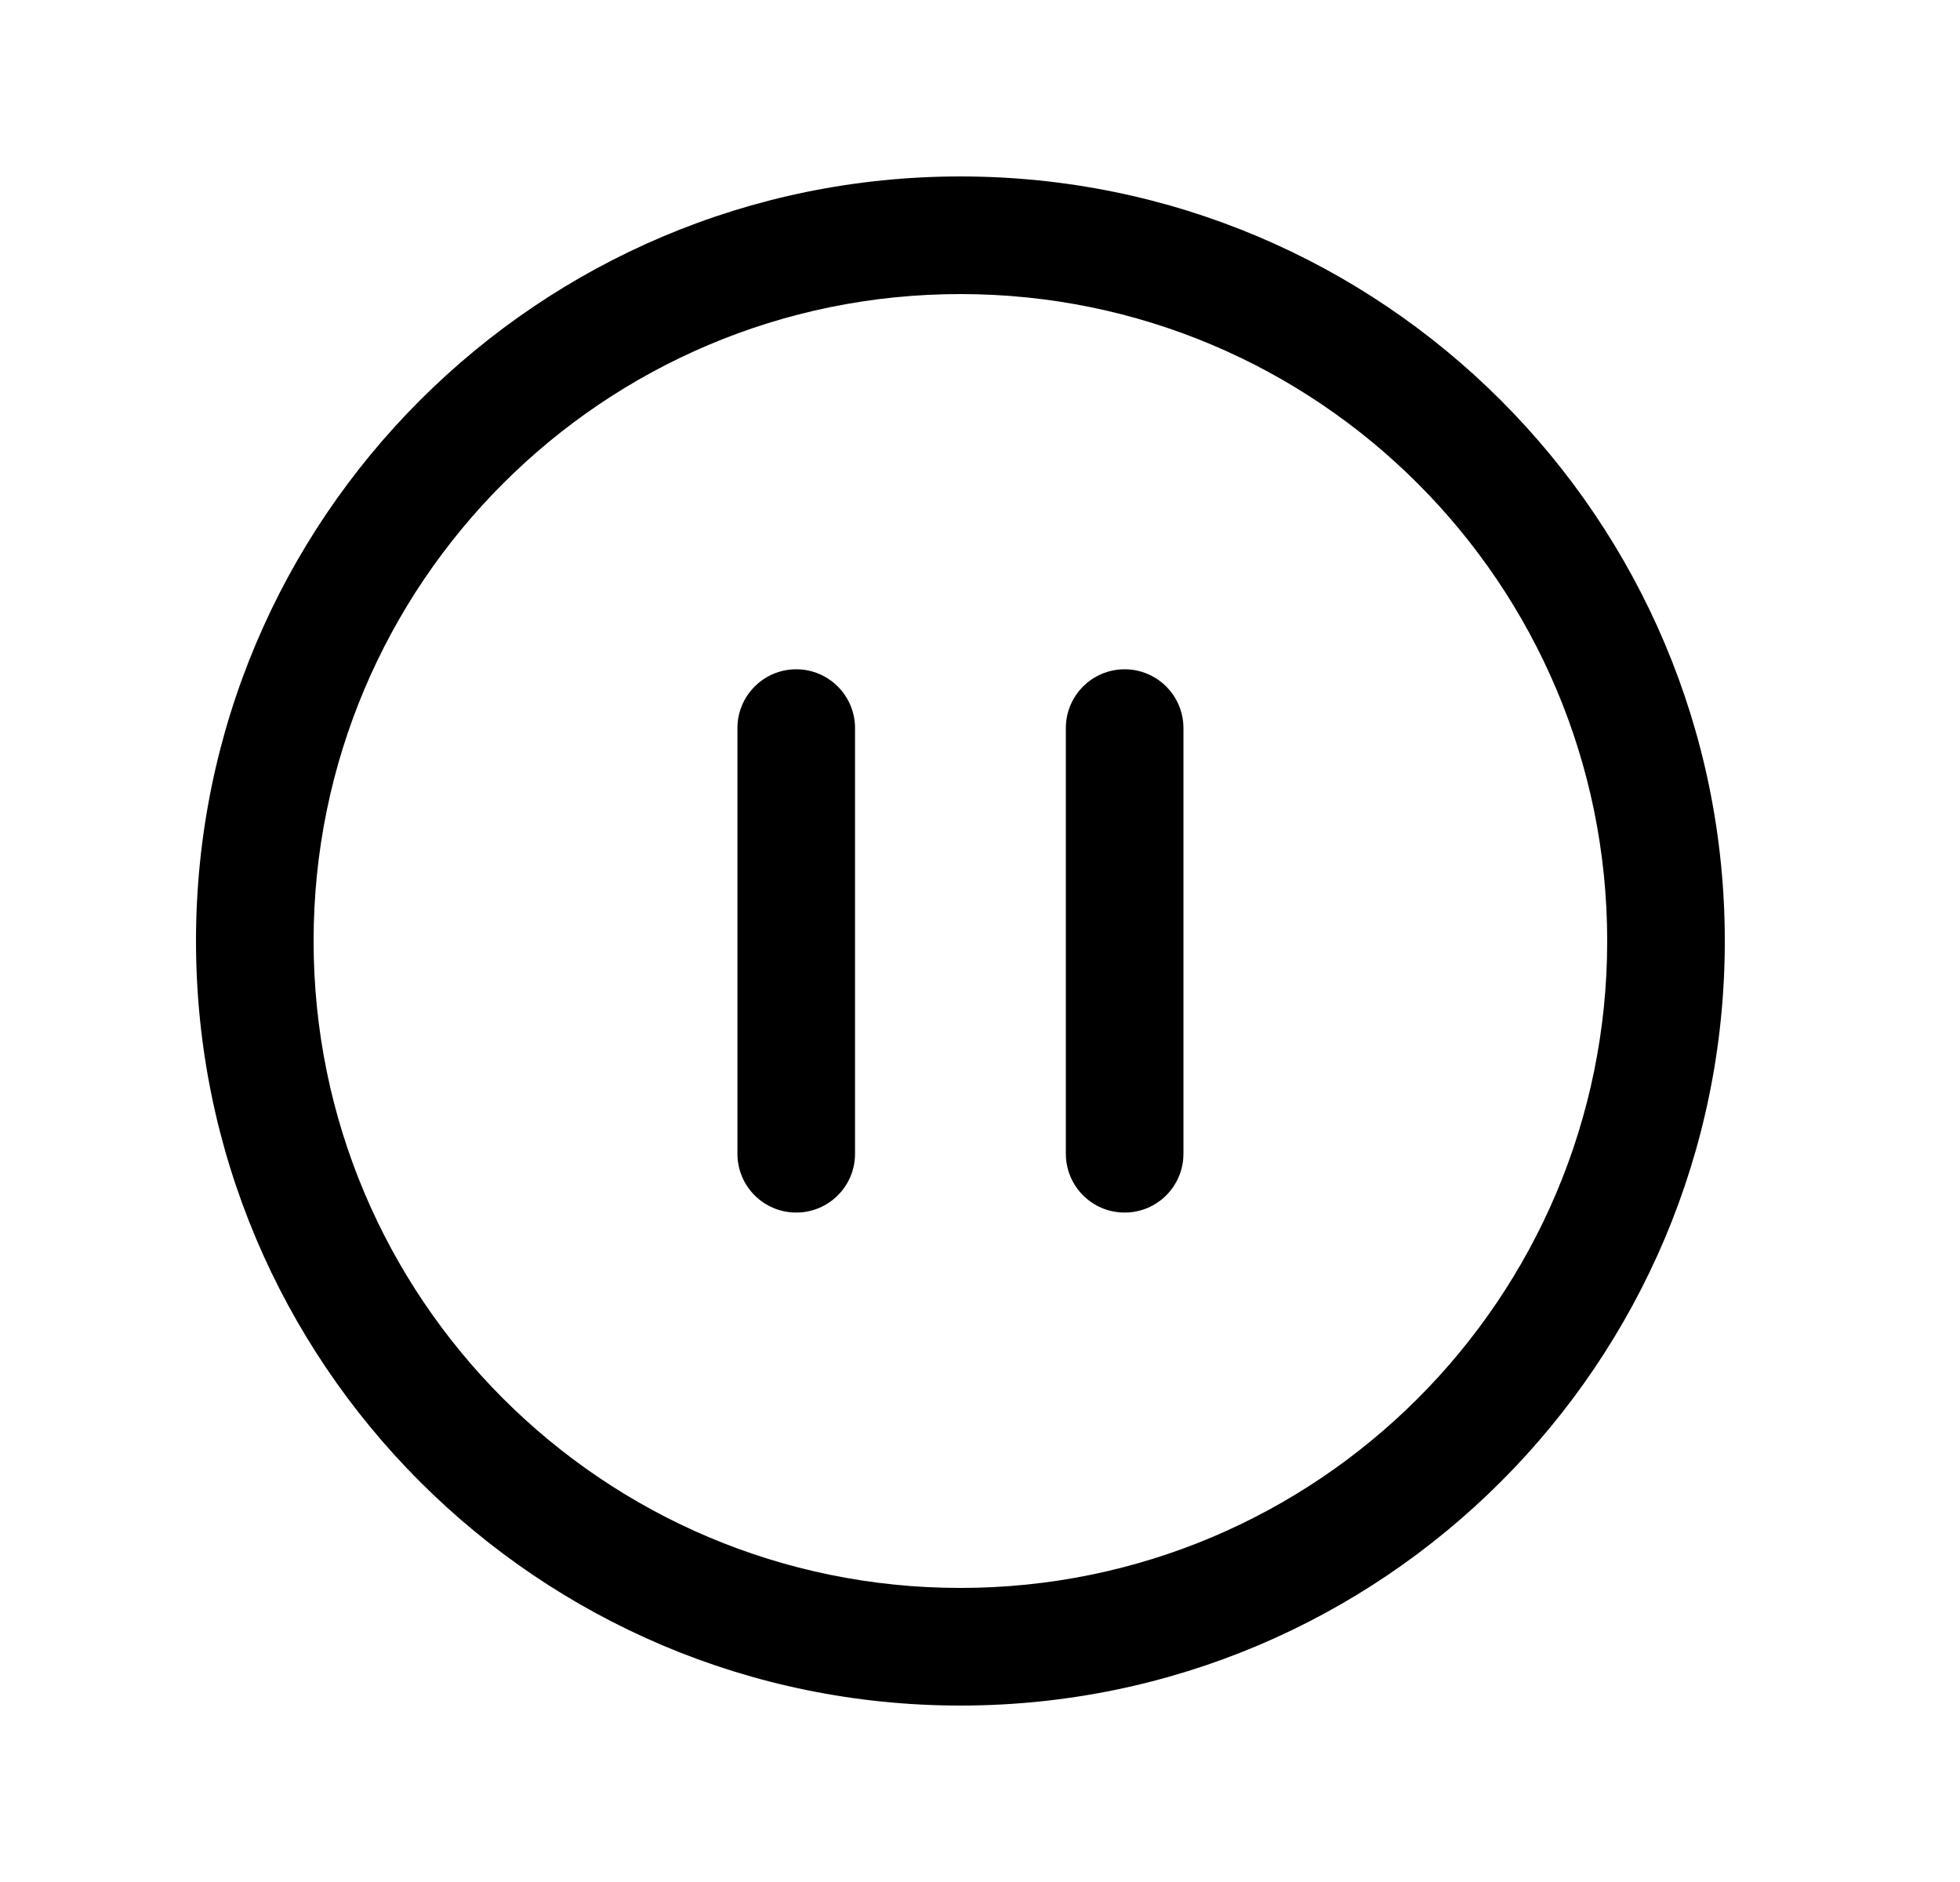 <svg width="25" height="24" viewBox="0 0 25 24" fill="none" xmlns="http://www.w3.org/2000/svg">
<path fill-rule="evenodd" clip-rule="evenodd" d="M12.25 3.75C7.693 3.75 4 7.444 4 12C4 16.557 7.693 20.25 12.25 20.25C16.807 20.25 20.5 16.557 20.5 12C20.5 7.444 16.807 3.75 12.25 3.75ZM2.5 12C2.5 6.616 6.865 2.25 12.25 2.25C17.635 2.25 22 6.616 22 12C22 17.385 17.635 21.75 12.25 21.75C6.865 21.75 2.5 17.385 2.5 12Z" fill="black"/>
<path fill-rule="evenodd" clip-rule="evenodd" d="M10.156 8.535C10.57 8.535 10.906 8.871 10.906 9.285V14.713C10.906 15.128 10.57 15.463 10.156 15.463C9.742 15.463 9.406 15.128 9.406 14.713V9.285C9.406 8.871 9.742 8.535 10.156 8.535ZM14.345 8.535C14.759 8.535 15.095 8.871 15.095 9.285V14.713C15.095 15.128 14.759 15.463 14.345 15.463C13.931 15.463 13.595 15.128 13.595 14.713V9.285C13.595 8.871 13.931 8.535 14.345 8.535Z" fill="black"/>
</svg>